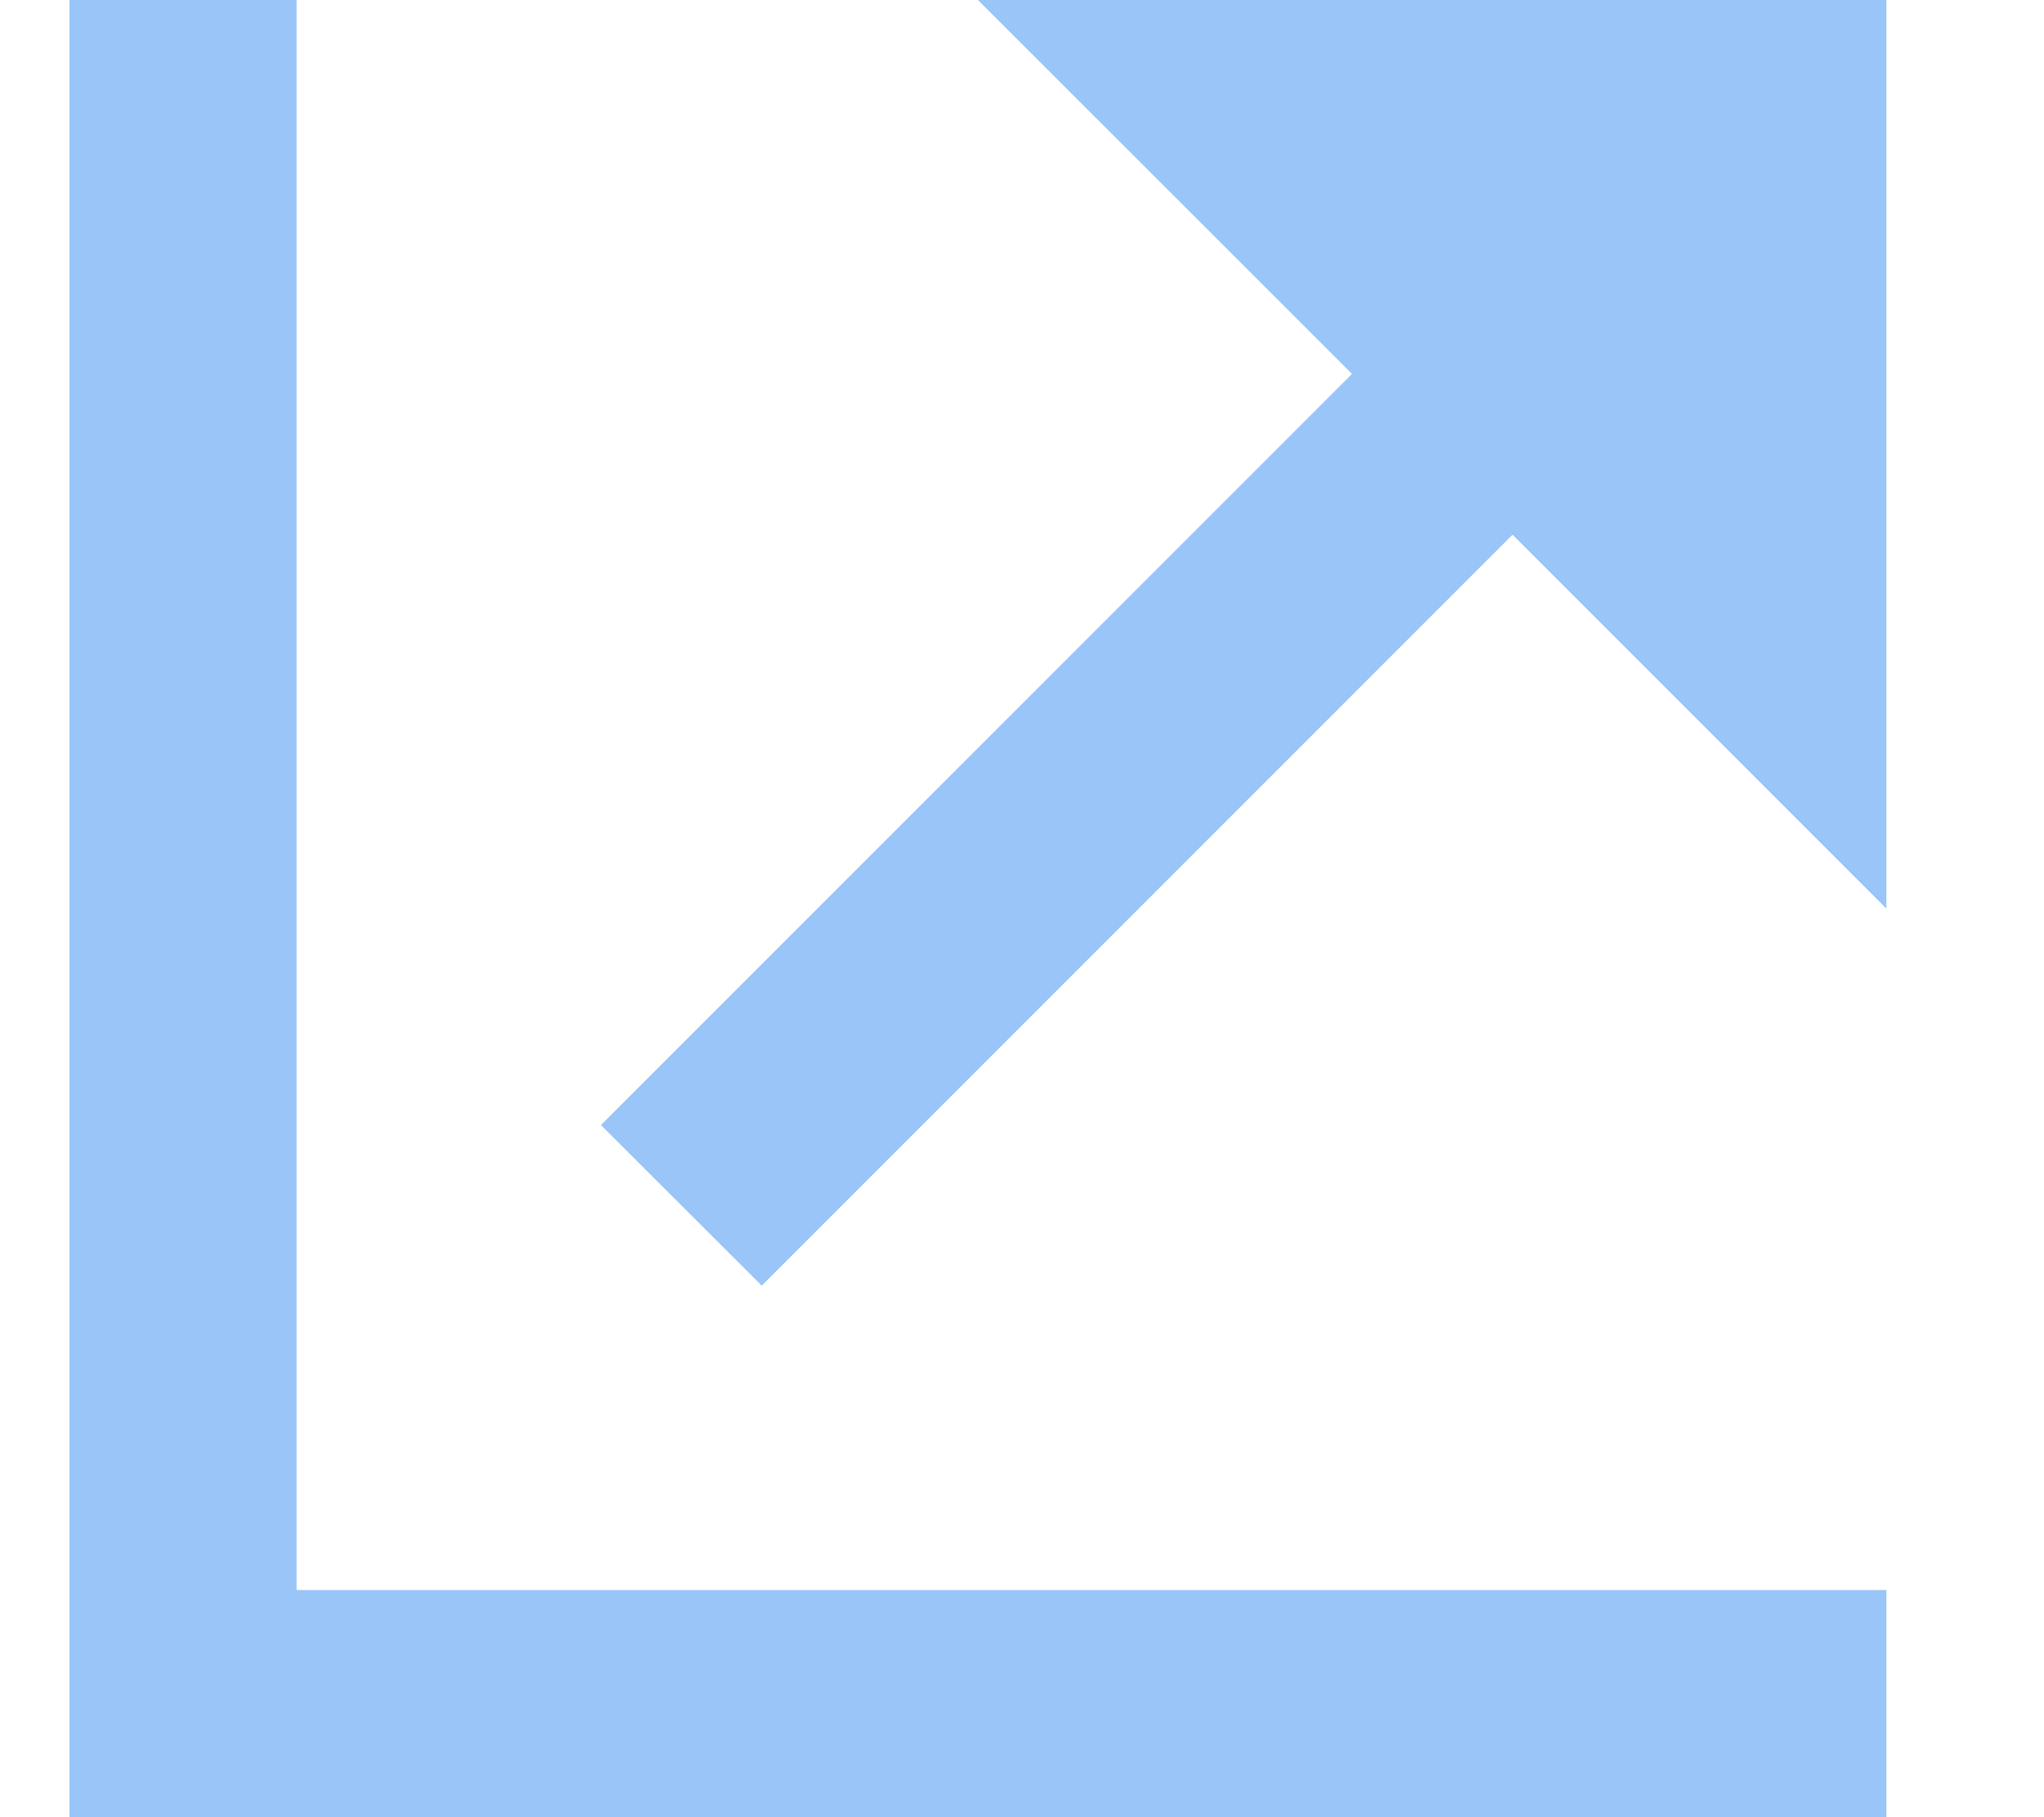 <svg xmlns="http://www.w3.org/2000/svg" width="9" height="8" viewBox="0 0 9 8">
    <path fill="#006FEE" fill-rule="evenodd" d="M6.66 2.354L3.354 5.66l-.708-.707 3.307-3.307L4.306 0h4v4L6.66 2.354zM1.306 7h7v1h-8V0h1v7z" opacity=".4"/>
</svg>
